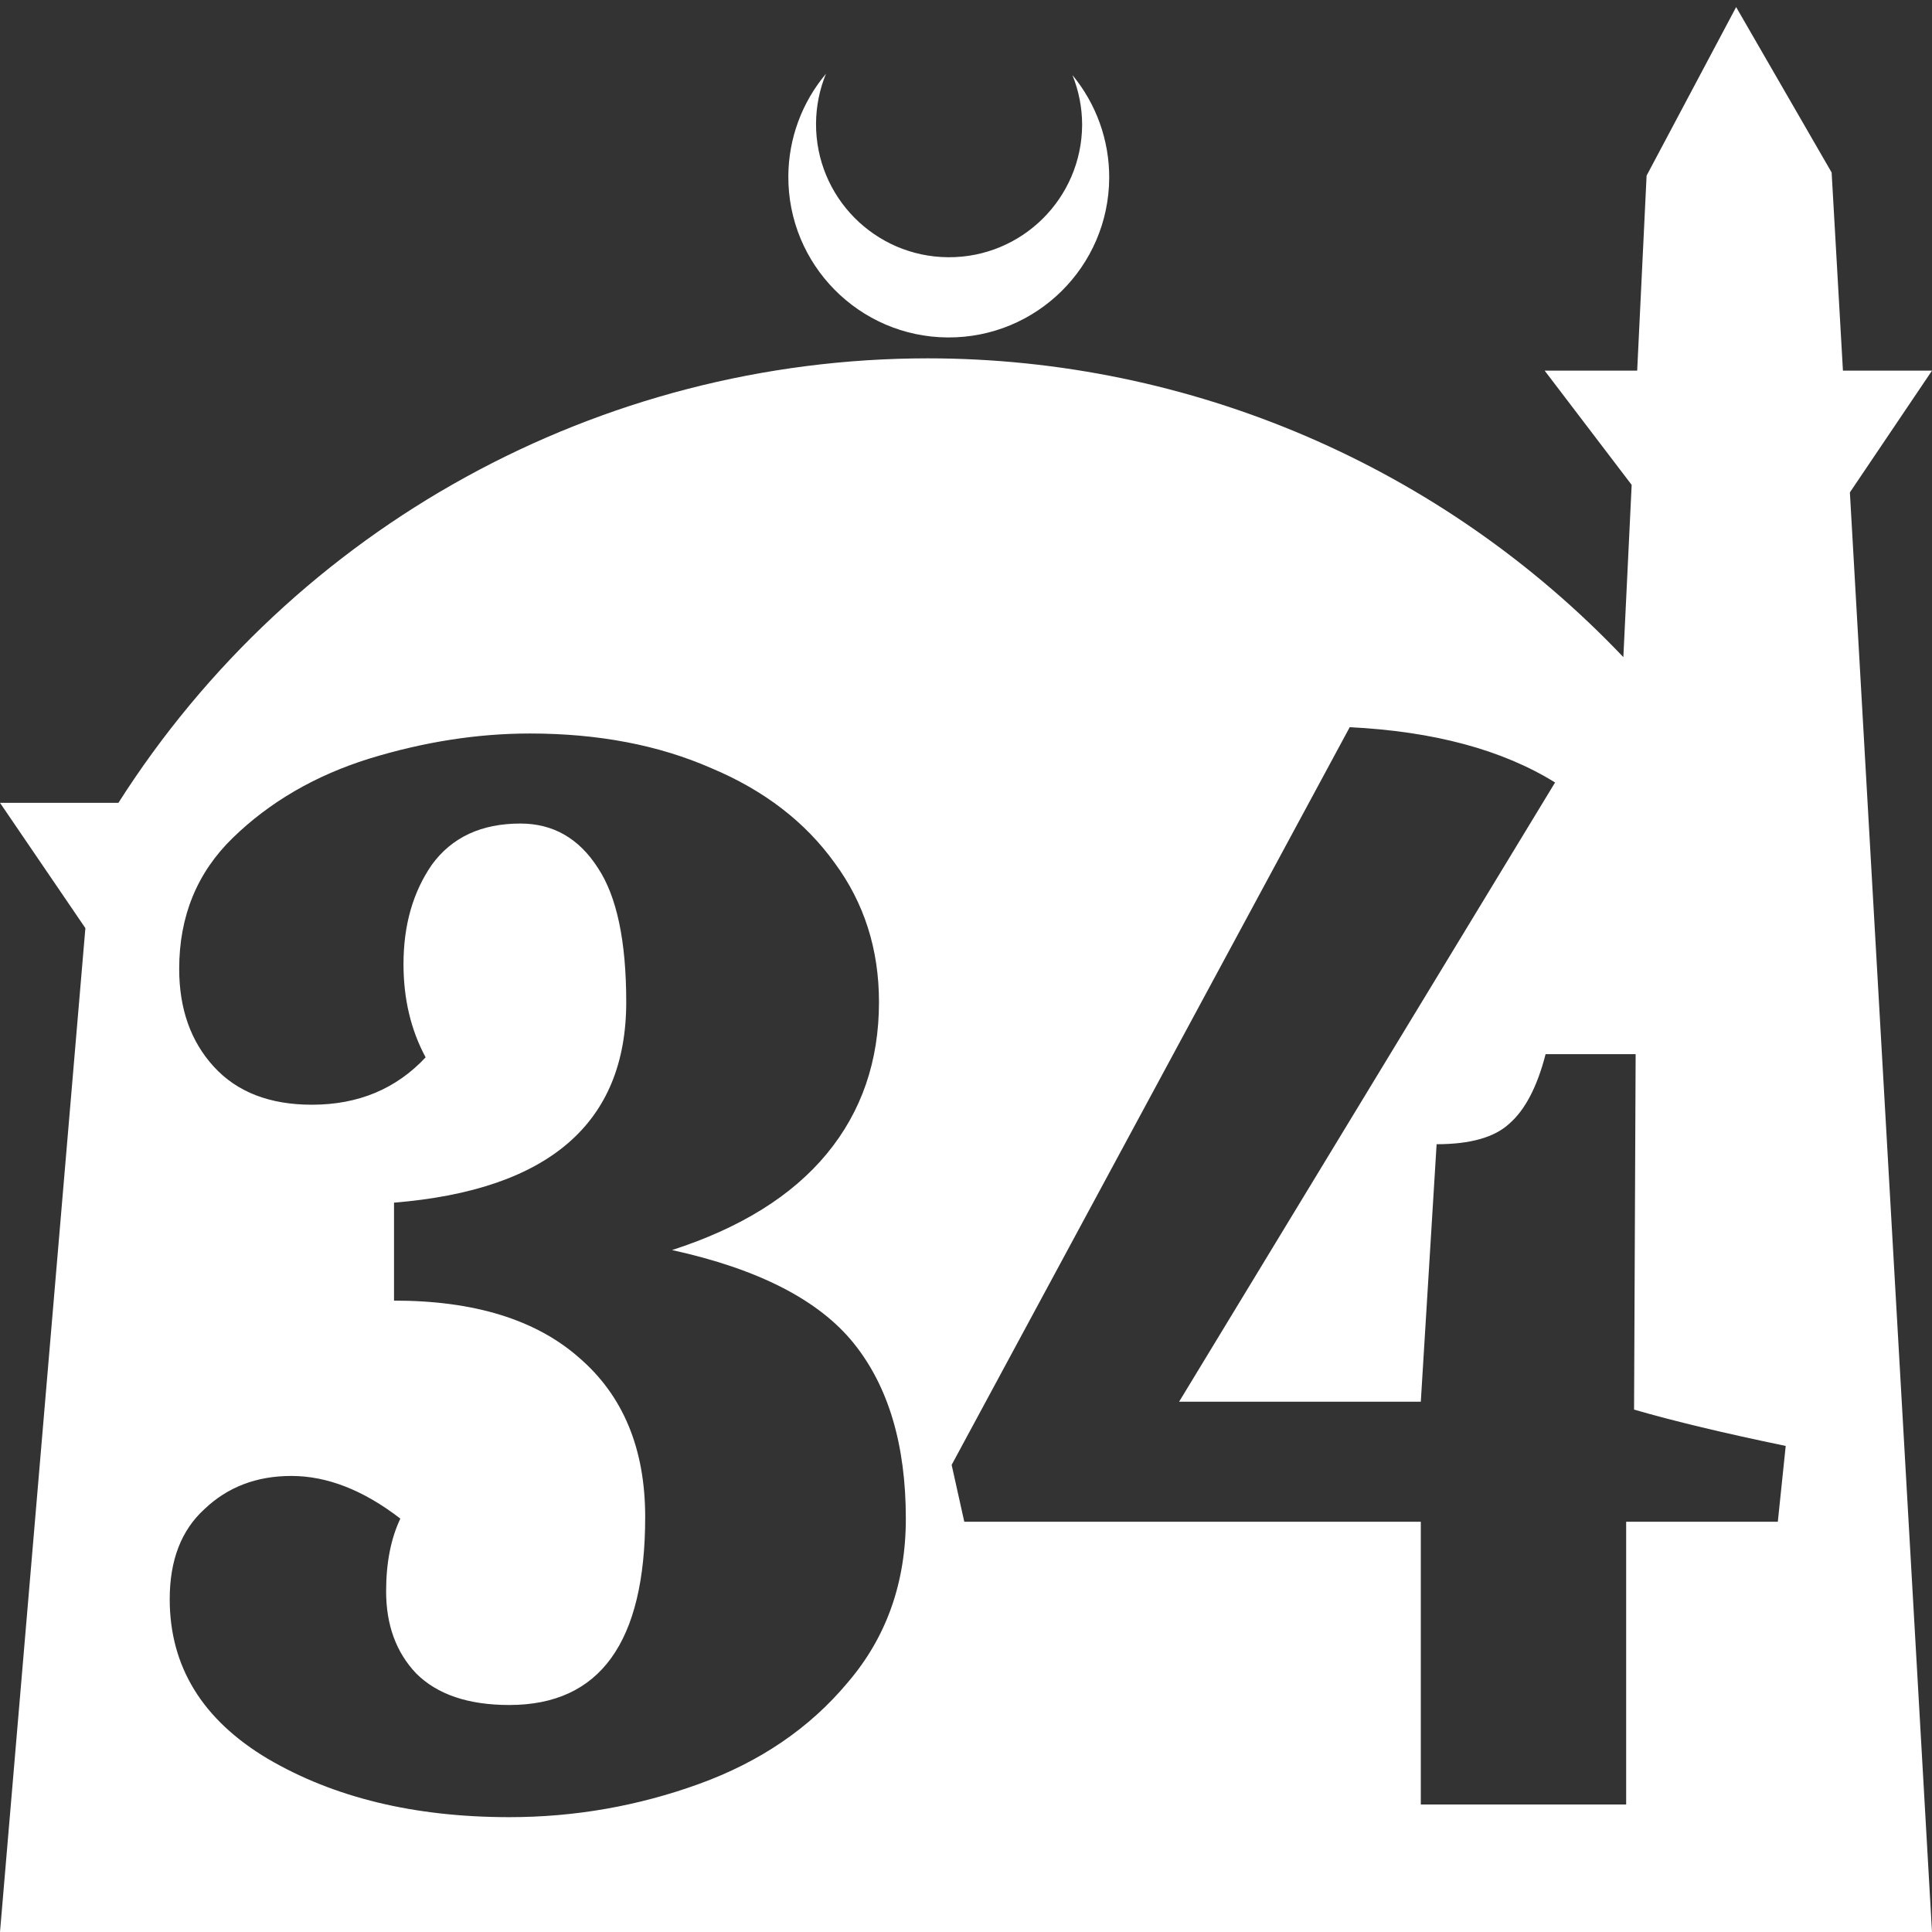 <?xml version="1.0" encoding="UTF-8" standalone="no"?>
<!-- Created with Inkscape (http://www.inkscape.org/) -->

<svg
   width="172.67mm"
   height="172.67mm"
   viewBox="0 0 172.67 172.67"
   version="1.1"
   id="svg1"
   xml:space="preserve"
   xmlns="http://www.w3.org/2000/svg"
   xmlns:svg="http://www.w3.org/2000/svg"><rect x="0" y="0" width="172.67" height="172.67" fill="#333333" stroke="none"/><defs
     id="defs1" /><g
     id="layer1"
     transform="translate(157.251,198.81)"><path
       id="path5"
       style="fill:#ffffff;fill-opacity:1;stroke-width:0.805;stroke-linecap:round;stroke-linejoin:round"
       d="M -2.086 -198.177 L -10.089 -183.113 L -10.93 -165.684 L -19.199 -165.684 L -11.423 -155.474 L -12.166 -140.079 C -28.353 -157.121 -50.824 -166.774 -74.327 -166.784 C -103.645 -166.774 -130.927 -151.792 -146.667 -127.059 L -157.251 -127.059 L -149.62 -115.86 L -157.251 -26.14 L -8.514 -26.14 L 15.419 -26.14 L 8.08 -154.802 L 15.419 -165.684 L 7.459 -165.684 L 6.449 -183.393 L -2.086 -198.177 z M -83.431 -192.216 C -85.585 -189.655 -86.775 -186.421 -86.795 -183.075 C -86.842 -175.155 -80.46 -168.697 -72.54 -168.651 C -64.621 -168.604 -58.163 -174.986 -58.117 -182.905 C -58.103 -186.26 -59.266 -189.514 -61.404 -192.1 C -60.831 -190.684 -60.537 -189.17 -60.537 -187.641 C -60.576 -181.074 -65.931 -175.782 -72.498 -175.82 C -79.065 -175.859 -84.358 -181.214 -84.319 -187.781 C -84.309 -189.303 -84.008 -190.808 -83.431 -192.216 z M -36.621 -133.819 C -29.092 -133.443 -22.974 -131.795 -18.268 -128.877 L -51.869 -73.535 L -30.268 -73.535 L -28.856 -96.547 C -25.844 -96.547 -23.68 -97.159 -22.362 -98.383 C -20.95 -99.606 -19.868 -101.677 -19.115 -104.595 L -11.068 -104.595 L -11.209 -72.829 C -7.632 -71.793 -3.114 -70.711 2.345 -69.582 L 1.639 -62.805 L -11.915 -62.805 L -11.915 -37.534 L -30.268 -37.534 L -30.268 -62.805 L -71.069 -62.805 L -72.199 -67.887 L -36.621 -133.819 z M -109.894 -133.254 C -103.776 -133.254 -98.365 -132.219 -93.659 -130.148 C -88.952 -128.172 -85.282 -125.348 -82.646 -121.677 C -80.011 -118.101 -78.693 -113.959 -78.693 -109.253 C -78.693 -103.983 -80.246 -99.465 -83.352 -95.7 C -86.458 -91.935 -91.07 -89.065 -97.188 -87.088 C -89.47 -85.394 -84.058 -82.617 -80.952 -78.759 C -77.846 -74.9 -76.293 -69.676 -76.293 -63.087 C -76.293 -57.346 -78.034 -52.452 -81.517 -48.404 C -84.905 -44.357 -89.329 -41.345 -94.788 -39.369 C -100.247 -37.392 -105.894 -36.404 -111.729 -36.404 C -120.2 -36.404 -127.4 -38.146 -133.33 -41.628 C -139.165 -45.11 -142.083 -49.863 -142.083 -55.887 C -142.083 -59.37 -141.048 -62.052 -138.977 -63.935 C -136.907 -65.911 -134.318 -66.899 -131.212 -66.899 C -128.012 -66.899 -124.765 -65.628 -121.471 -63.087 C -122.318 -61.299 -122.742 -59.134 -122.742 -56.593 C -122.742 -53.581 -121.847 -51.134 -120.059 -49.252 C -118.177 -47.369 -115.4 -46.428 -111.729 -46.428 C -103.635 -46.428 -99.588 -52.028 -99.588 -63.229 C -99.588 -69.347 -101.565 -74.099 -105.518 -77.488 C -109.377 -80.876 -114.882 -82.57 -122.036 -82.57 L -122.036 -91.324 C -108.2 -92.453 -101.282 -98.429 -101.282 -109.253 C -101.282 -114.712 -102.129 -118.713 -103.823 -121.254 C -105.517 -123.89 -107.823 -125.207 -110.741 -125.207 C -114.224 -125.207 -116.859 -123.983 -118.647 -121.536 C -120.341 -119.089 -121.189 -116.124 -121.189 -112.642 C -121.189 -109.536 -120.53 -106.759 -119.212 -104.312 C -121.847 -101.488 -125.236 -100.077 -129.377 -100.077 C -133.142 -100.077 -136.06 -101.206 -138.13 -103.465 C -140.201 -105.724 -141.236 -108.642 -141.236 -112.219 C -141.236 -116.925 -139.636 -120.83 -136.436 -123.936 C -133.142 -127.136 -129.095 -129.489 -124.294 -130.995 C -119.4 -132.501 -114.6 -133.254 -109.894 -133.254 z " /></g></svg>
